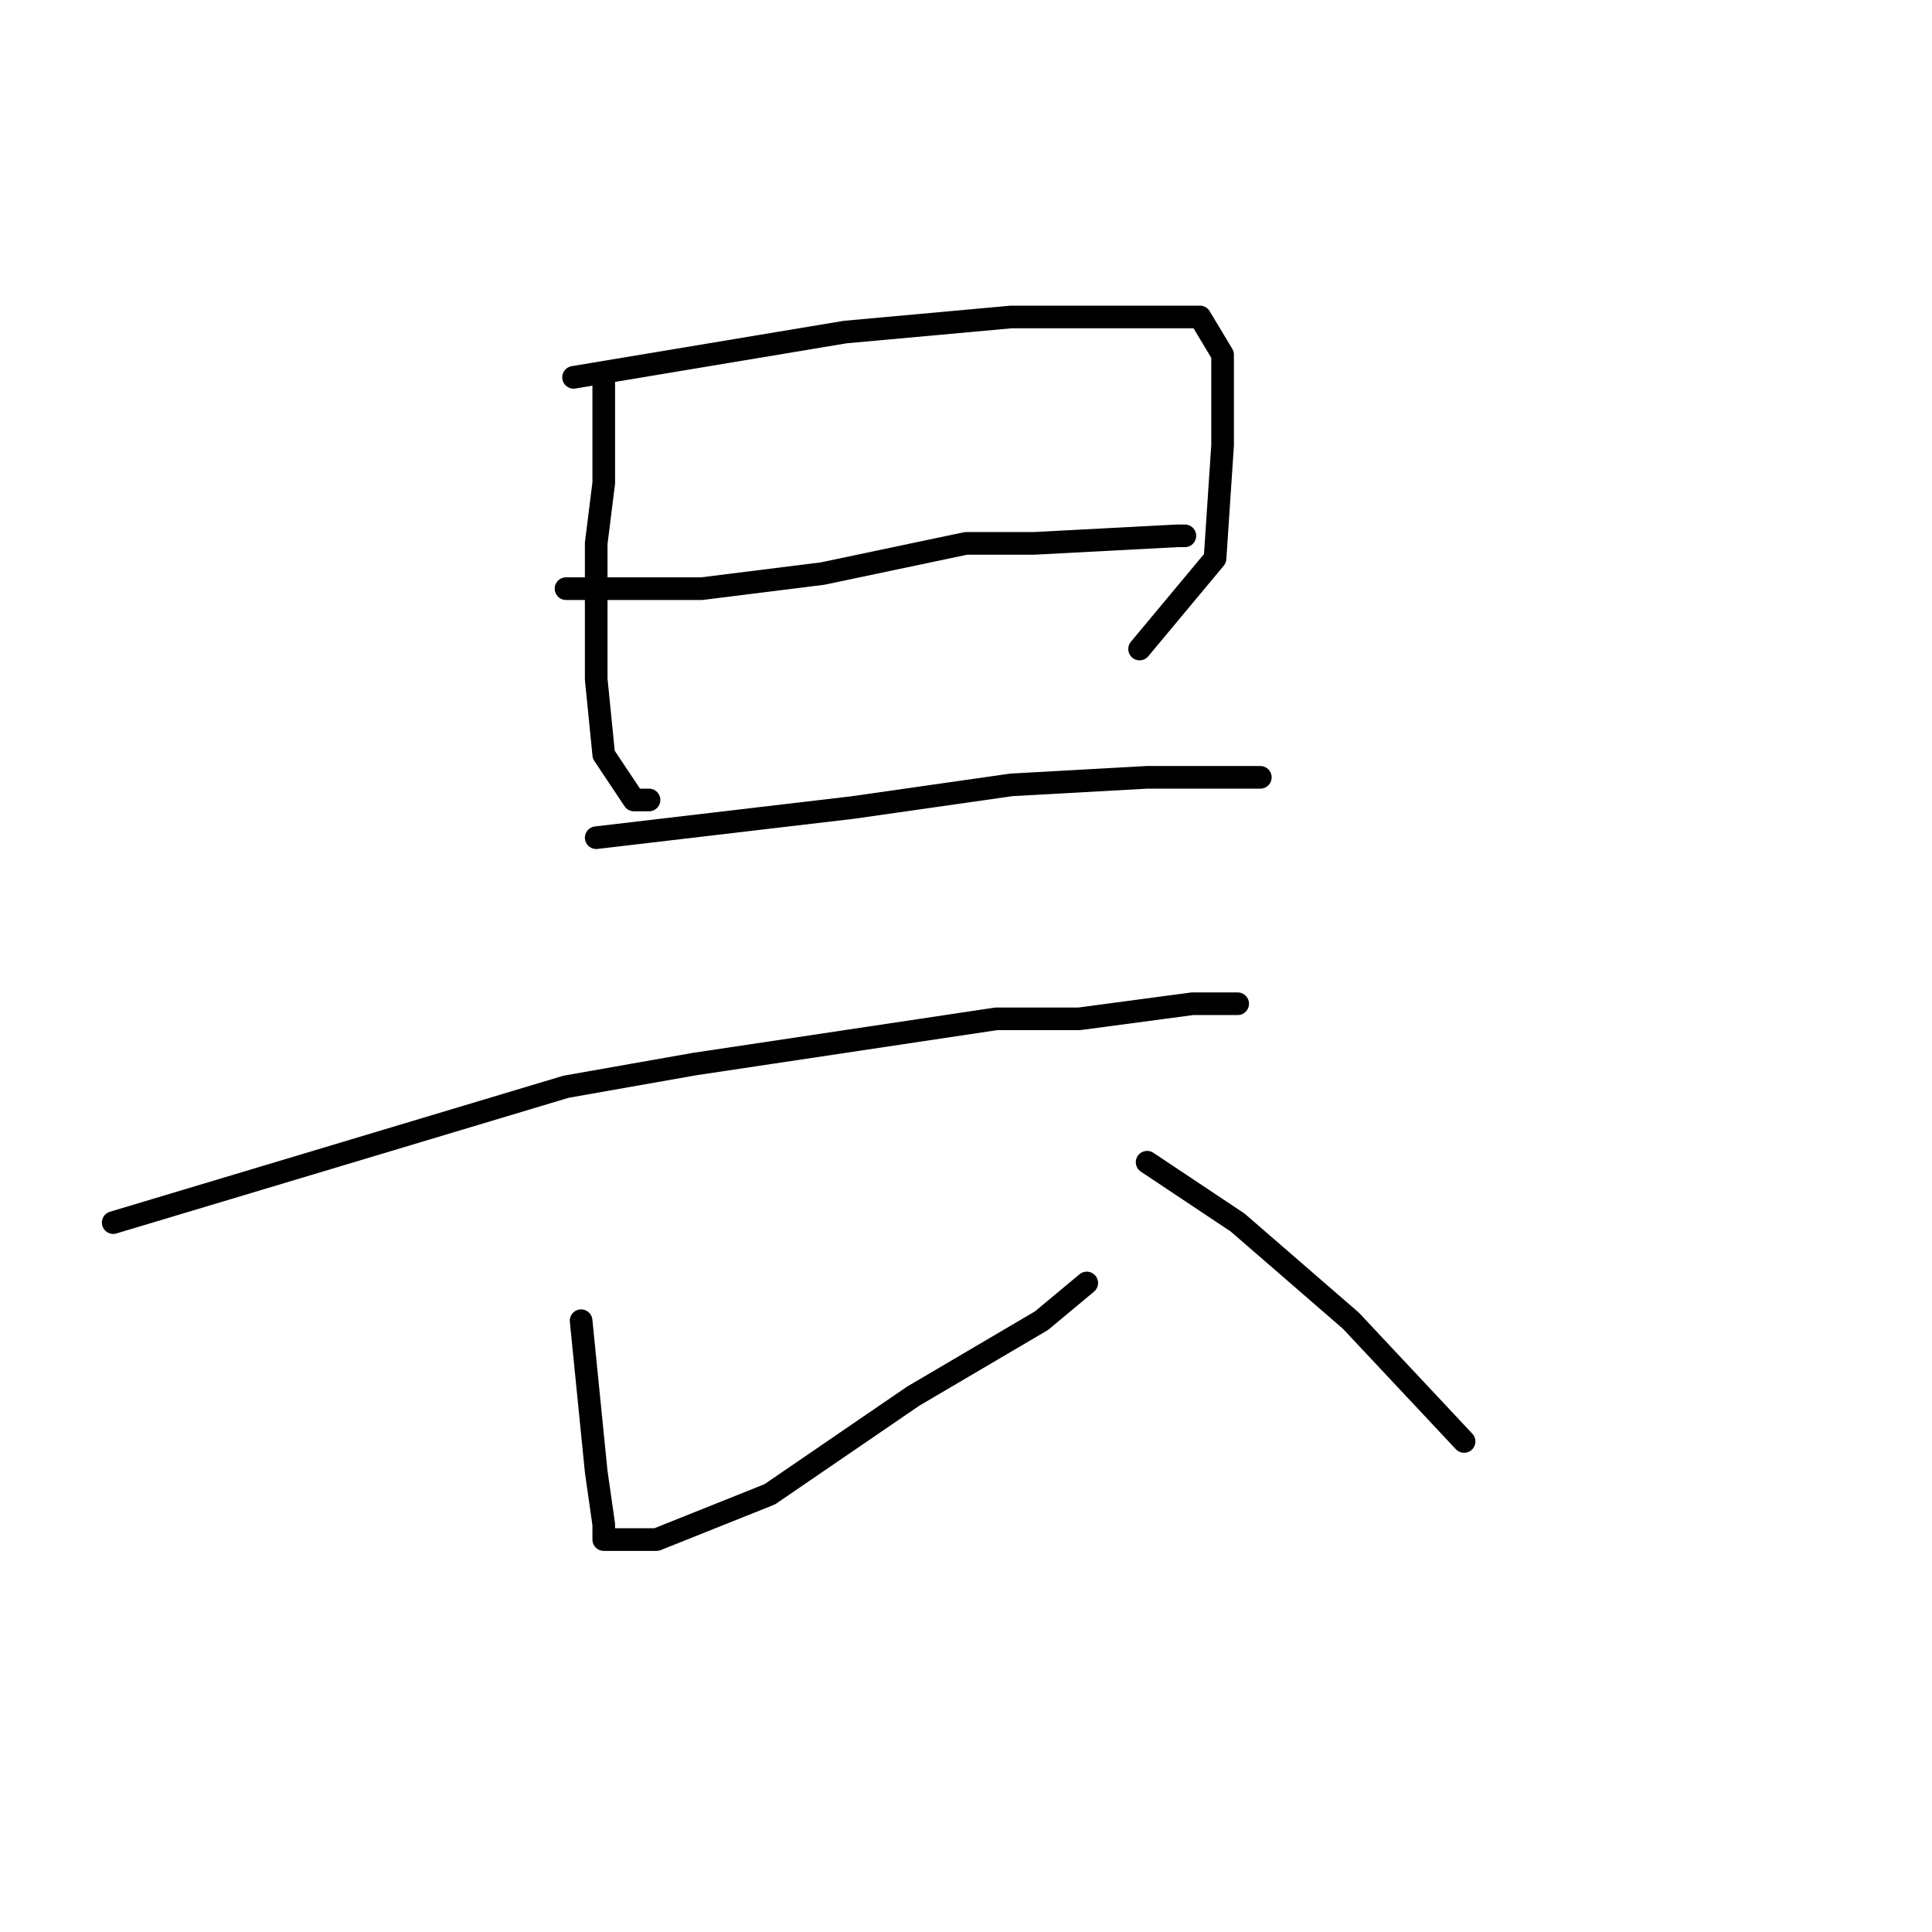 <?xml version="1.0" standalone="no"?>
    <svg width="256" height="256" xmlns="http://www.w3.org/2000/svg" version="1.1">
    <polyline stroke="black" stroke-width="3" stroke-linecap="round" fill="transparent" stroke-linejoin="round" points="80 50 80 57 80 64 79 72 79 85 79 90 80 100 84 106 86 106 86 106 " />
        <polyline stroke="black" stroke-width="3" stroke-linecap="round" fill="transparent" stroke-linejoin="round" points="76 50 94 47 112 44 134 42 149 42 159 42 162 47 162 59 161 74 151 86 151 86 " />
        <polyline stroke="black" stroke-width="3" stroke-linecap="round" fill="transparent" stroke-linejoin="round" points="75 78 84 78 93 78 109 76 128 72 137 72 156 71 157 71 157 71 " />
        <polyline stroke="black" stroke-width="3" stroke-linecap="round" fill="transparent" stroke-linejoin="round" points="79 111 96 109 113 107 134 104 152 103 165 103 167 103 167 103 " />
        <polyline stroke="black" stroke-width="3" stroke-linecap="round" fill="transparent" stroke-linejoin="round" points="15 162 45 153 75 144 92 141 132 135 143 135 158 133 163 133 164 133 164 133 " />
        <polyline stroke="black" stroke-width="3" stroke-linecap="round" fill="transparent" stroke-linejoin="round" points="77 175 78 185 79 195 80 202 80 204 81 204 87 204 102 198 121 185 138 175 144 170 144 170 " />
        <polyline stroke="black" stroke-width="3" stroke-linecap="round" fill="transparent" stroke-linejoin="round" points="152 154 158 158 164 162 179 175 194 191 194 191 " />
        </svg>